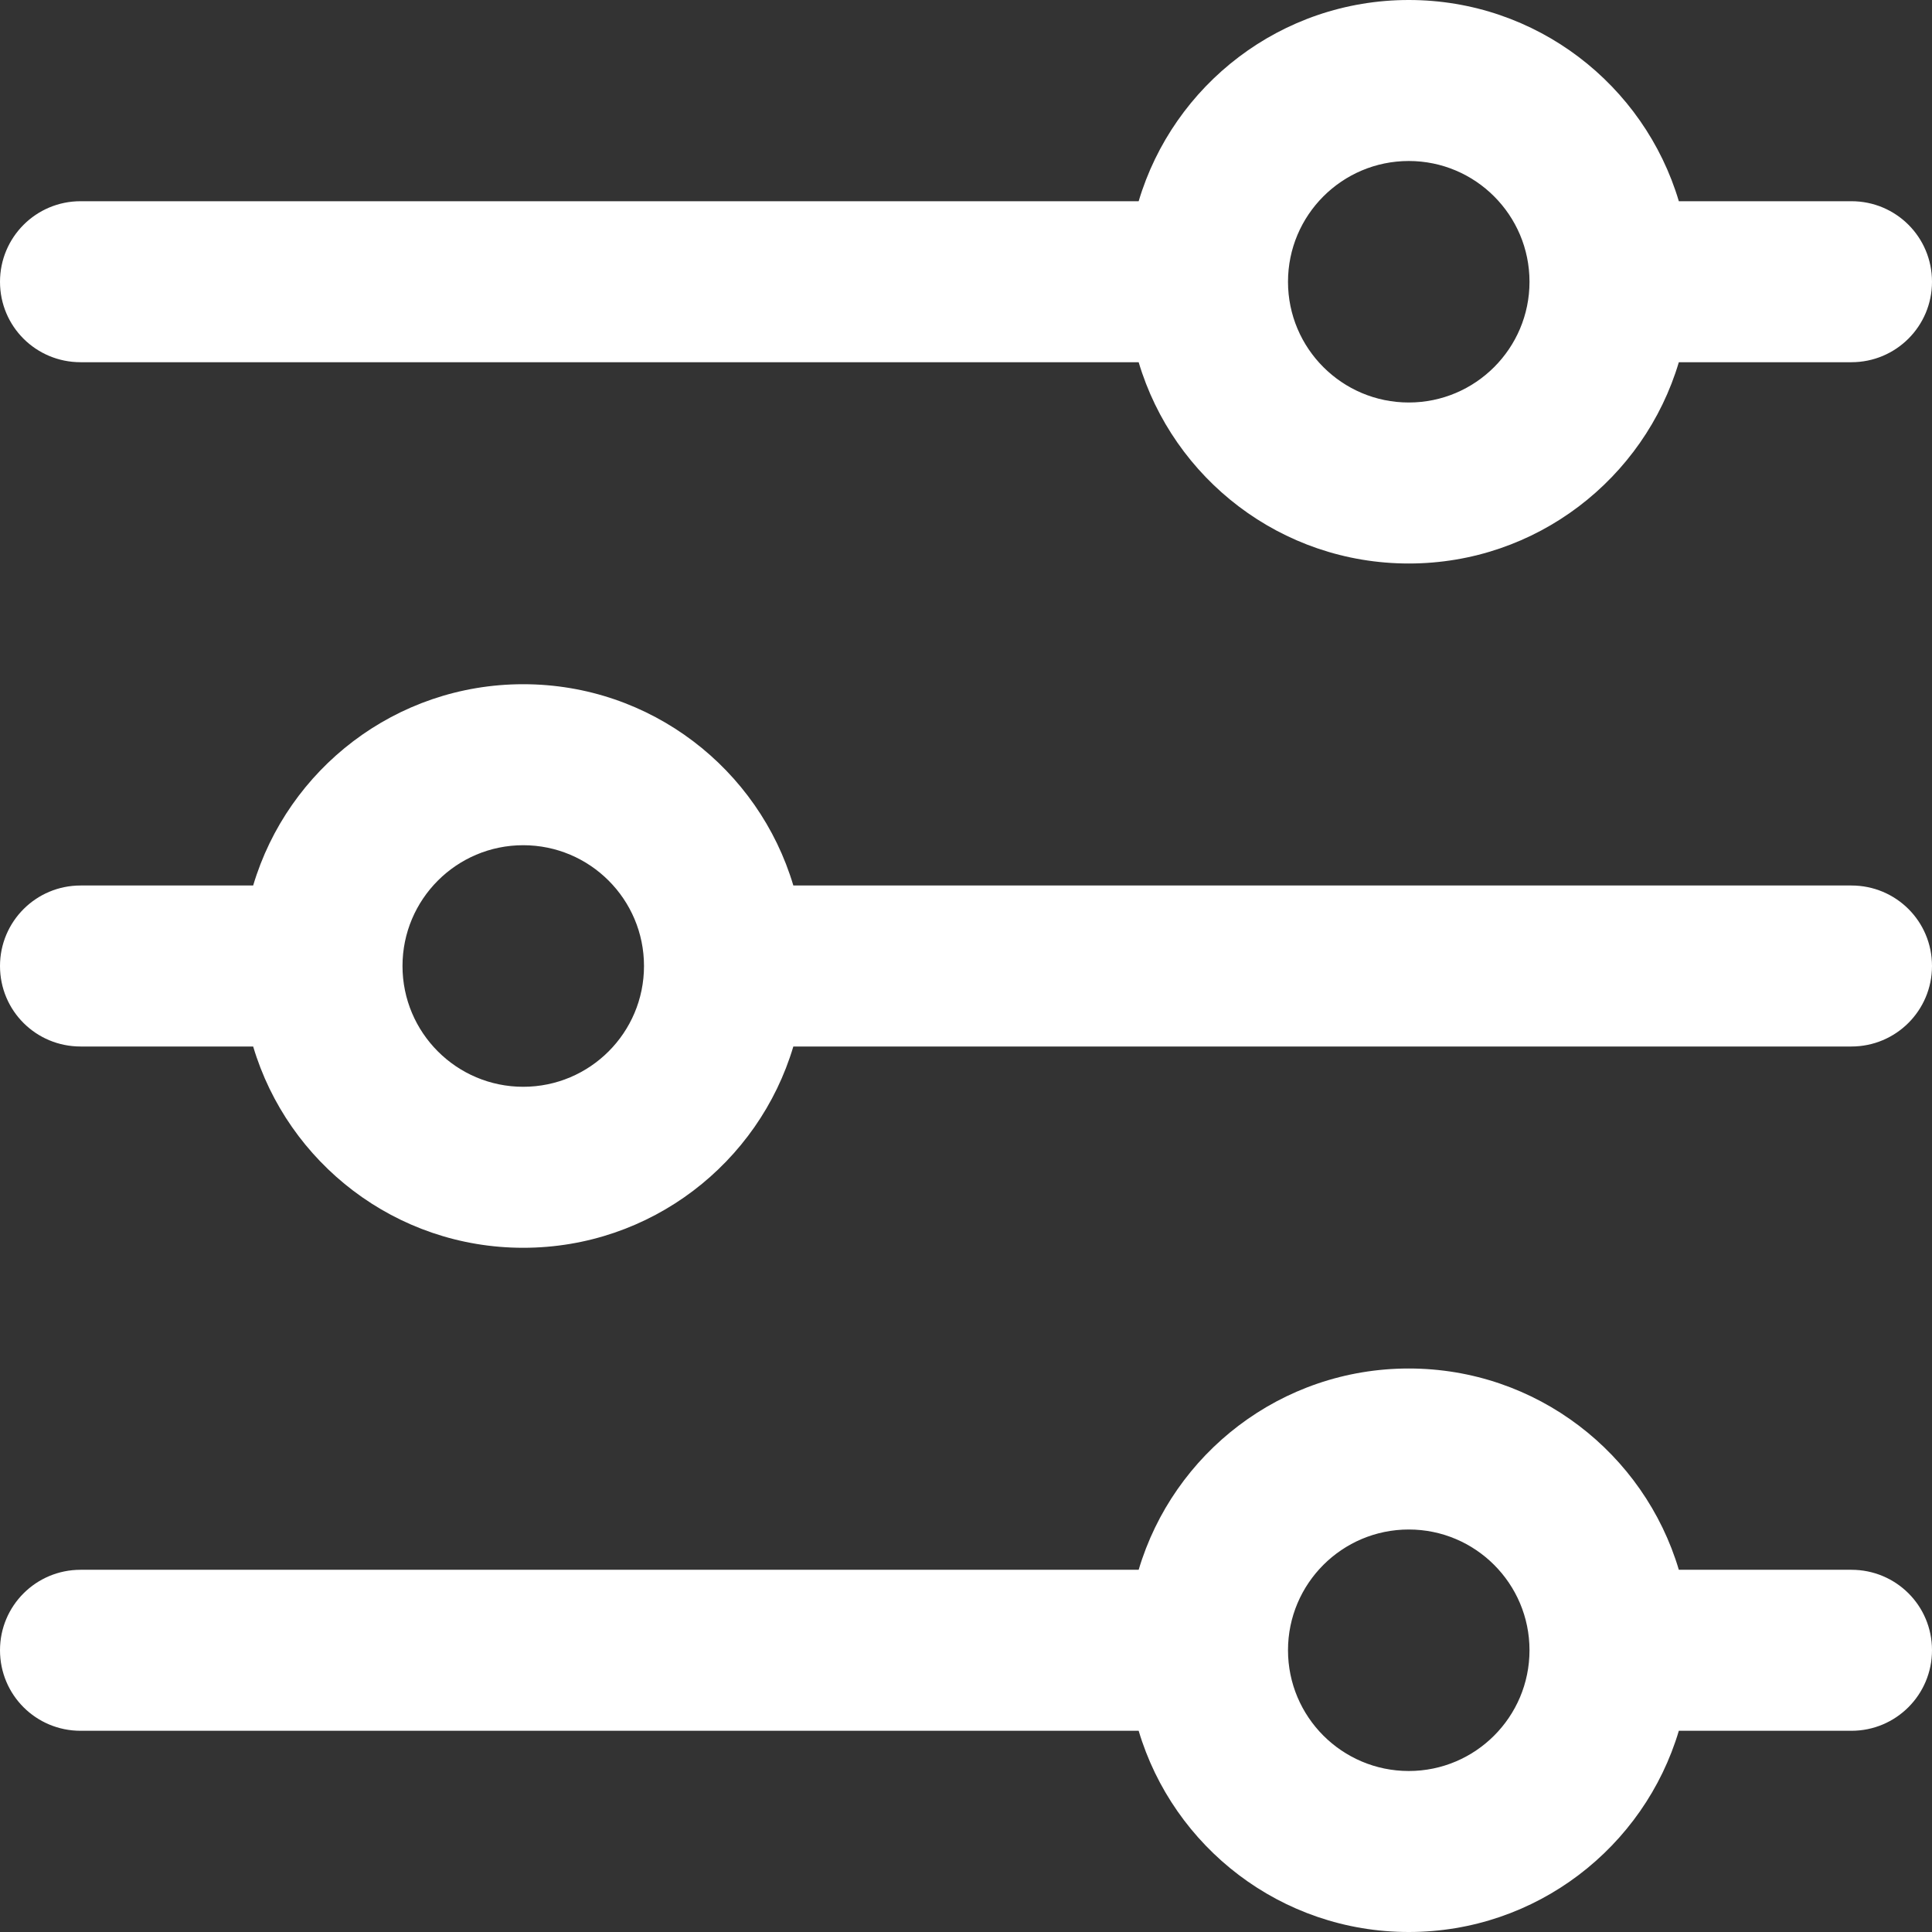 <svg width="27" height="27" viewBox="0 0 27 27" fill="none" xmlns="http://www.w3.org/2000/svg">
<rect x="0" y="0" width="27" height="27" fill="#333333" stroke="none"/>
<path fill-rule="evenodd" clip-rule="evenodd" d="M15.913 2.812C16.397 1.186 17.904 0 19.688 0C21.471 0 22.978 1.186 23.462 2.812H25.874C26.496 2.812 27 3.312 27 3.938C27 4.559 26.497 5.062 25.874 5.062H23.462C22.978 6.689 21.471 7.875 19.688 7.875C17.904 7.875 16.397 6.689 15.913 5.062H1.126C0.504 5.062 0 4.563 0 3.938C0 3.316 0.503 2.812 1.126 2.812H15.913ZM7.312 17.438C9.096 17.438 10.603 16.252 11.087 14.625H25.874C26.497 14.625 27 14.121 27 13.5C27 12.874 26.496 12.375 25.874 12.375H11.087C10.603 10.748 9.096 9.562 7.312 9.562C5.529 9.562 4.022 10.748 3.538 12.375H1.126C0.503 12.375 0 12.879 0 13.5C0 14.126 0.504 14.625 1.126 14.625H3.538C4.022 16.252 5.529 17.438 7.312 17.438ZM19.688 19.125C17.904 19.125 16.397 20.311 15.913 21.938H1.126C0.503 21.938 0 22.441 0 23.062C0 23.688 0.504 24.188 1.126 24.188H15.913C16.397 25.814 17.904 27 19.688 27C21.471 27 22.978 25.814 23.462 24.188H25.874C26.497 24.188 27 23.684 27 23.062C27 22.437 26.496 21.938 25.874 21.938H23.462C22.978 20.311 21.471 19.125 19.688 19.125ZM21.375 3.938C21.375 4.869 20.619 5.625 19.688 5.625C18.756 5.625 18 4.869 18 3.938C18 3.006 18.756 2.25 19.688 2.25C20.619 2.25 21.375 3.006 21.375 3.938ZM19.688 24.75C20.619 24.75 21.375 23.994 21.375 23.062C21.375 22.131 20.619 21.375 19.688 21.375C18.756 21.375 18 22.131 18 23.062C18 23.994 18.756 24.75 19.688 24.75ZM5.625 13.5C5.625 12.568 6.381 11.812 7.312 11.812C8.244 11.812 9 12.568 9 13.5C9 14.432 8.244 15.188 7.312 15.188C6.381 15.188 5.625 14.432 5.625 13.5Z" fill="white"/>
</svg>
